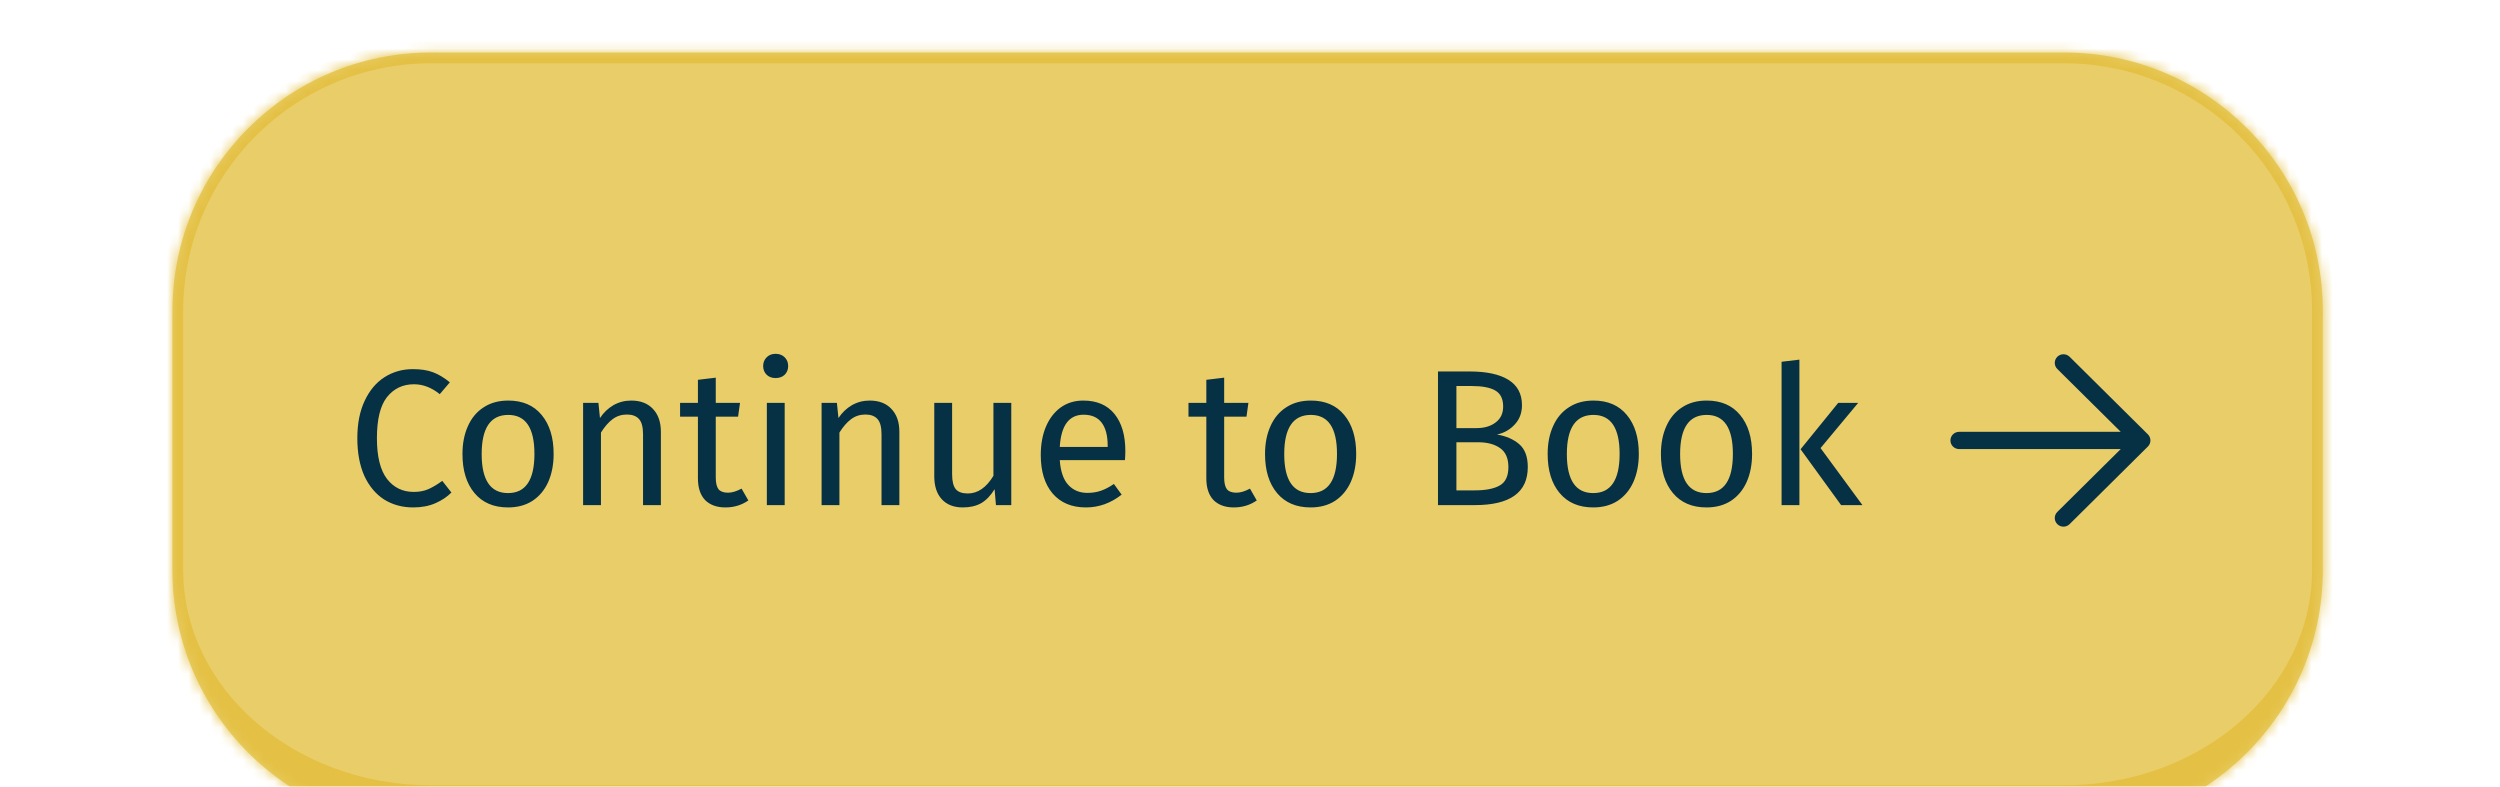 <svg width="232" height="73" viewBox="0 0 232 73" fill="none" xmlns="http://www.w3.org/2000/svg">
<g filter="url(#filter0_i_2858_1021)">
<mask id="path-1-inside-1_2858_1021" fill="white">
<path d="M16 24.874C16 11.619 26.745 0.874 40 0.874H191.56C204.815 0.874 215.56 11.619 215.56 24.874V48.874C215.56 62.129 204.815 72.874 191.56 72.874H40C26.745 72.874 16 62.129 16 48.874V24.874Z"/>
</mask>
<path d="M16 24.874C16 11.619 26.745 0.874 40 0.874H191.56C204.815 0.874 215.56 11.619 215.56 24.874V48.874C215.56 62.129 204.815 72.874 191.56 72.874H40C26.745 72.874 16 62.129 16 48.874V24.874Z" fill="#E9CD69"/>
<path d="M15 24.874C15 11.067 26.193 -0.126 40 -0.126H191.56C205.367 -0.126 216.56 11.067 216.56 24.874H214.56C214.56 12.171 204.263 1.874 191.56 1.874H40C27.297 1.874 17 12.171 17 24.874H15ZM216.56 51.874C216.56 65.681 205.367 76.874 191.56 76.874H40C26.193 76.874 15 65.681 15 51.874L17 48.874C17 59.92 27.297 68.874 40 68.874H191.56C204.263 68.874 214.56 59.92 214.56 48.874L216.56 51.874ZM40 76.874C26.193 76.874 15 65.681 15 51.874V24.874C15 11.067 26.193 -0.126 40 -0.126V1.874C27.297 1.874 17 12.171 17 24.874V48.874C17 59.92 27.297 68.874 40 68.874V76.874ZM191.56 -0.126C205.367 -0.126 216.56 11.067 216.56 24.874V51.874C216.56 65.681 205.367 76.874 191.56 76.874V68.874C204.263 68.874 214.56 59.92 214.56 48.874V24.874C214.56 12.171 204.263 1.874 191.56 1.874V-0.126Z" fill="#E4C144" mask="url(#path-1-inside-1_2858_1021)"/>
<path d="M38.308 30.256C39.052 30.256 39.676 30.352 40.18 30.544C40.696 30.736 41.218 31.048 41.746 31.48L40.81 32.578C40.054 31.966 39.256 31.66 38.416 31.66C37.384 31.66 36.55 32.056 35.914 32.848C35.29 33.64 34.978 34.912 34.978 36.664C34.978 38.368 35.29 39.628 35.914 40.444C36.538 41.248 37.366 41.65 38.398 41.65C38.926 41.65 39.388 41.56 39.784 41.38C40.18 41.2 40.6 40.948 41.044 40.624L41.89 41.704C41.506 42.1 41.014 42.43 40.414 42.694C39.814 42.958 39.124 43.09 38.344 43.09C37.336 43.09 36.436 42.844 35.644 42.352C34.864 41.848 34.252 41.116 33.808 40.156C33.376 39.184 33.16 38.02 33.16 36.664C33.16 35.308 33.388 34.15 33.844 33.19C34.3 32.218 34.918 31.486 35.698 30.994C36.478 30.502 37.348 30.256 38.308 30.256ZM47.165 33.172C48.497 33.172 49.529 33.616 50.261 34.504C51.005 35.392 51.377 36.598 51.377 38.122C51.377 39.106 51.209 39.976 50.873 40.732C50.537 41.476 50.051 42.058 49.415 42.478C48.779 42.886 48.023 43.09 47.147 43.09C45.815 43.09 44.777 42.646 44.033 41.758C43.289 40.87 42.917 39.664 42.917 38.14C42.917 37.156 43.085 36.292 43.421 35.548C43.757 34.792 44.243 34.21 44.879 33.802C45.515 33.382 46.277 33.172 47.165 33.172ZM47.165 34.504C45.521 34.504 44.699 35.716 44.699 38.14C44.699 40.552 45.515 41.758 47.147 41.758C48.779 41.758 49.595 40.546 49.595 38.122C49.595 35.71 48.785 34.504 47.165 34.504ZM58.576 33.172C59.44 33.172 60.112 33.43 60.592 33.946C61.084 34.462 61.33 35.17 61.33 36.07V42.874H59.674V36.304C59.674 35.632 59.548 35.158 59.296 34.882C59.044 34.606 58.672 34.468 58.18 34.468C57.676 34.468 57.232 34.612 56.848 34.9C56.464 35.188 56.104 35.602 55.768 36.142V42.874H54.112V33.388H55.534L55.678 34.792C56.014 34.288 56.428 33.892 56.92 33.604C57.424 33.316 57.976 33.172 58.576 33.172ZM69.447 42.442C68.823 42.874 68.115 43.09 67.323 43.09C66.519 43.09 65.889 42.862 65.433 42.406C64.989 41.938 64.767 41.266 64.767 40.39V34.666H63.111V33.388H64.767V31.246L66.423 31.048V33.388H68.673L68.493 34.666H66.423V40.318C66.423 40.81 66.507 41.17 66.675 41.398C66.855 41.614 67.149 41.722 67.557 41.722C67.929 41.722 68.349 41.596 68.817 41.344L69.447 42.442ZM72.819 33.388V42.874H71.163V33.388H72.819ZM71.973 28.834C72.321 28.834 72.603 28.942 72.819 29.158C73.035 29.374 73.143 29.644 73.143 29.968C73.143 30.292 73.035 30.562 72.819 30.778C72.603 30.982 72.321 31.084 71.973 31.084C71.637 31.084 71.361 30.982 71.145 30.778C70.929 30.562 70.821 30.292 70.821 29.968C70.821 29.644 70.929 29.374 71.145 29.158C71.361 28.942 71.637 28.834 71.973 28.834ZM80.707 33.172C81.571 33.172 82.243 33.43 82.723 33.946C83.215 34.462 83.461 35.17 83.461 36.07V42.874H81.805V36.304C81.805 35.632 81.679 35.158 81.427 34.882C81.175 34.606 80.803 34.468 80.311 34.468C79.807 34.468 79.363 34.612 78.979 34.9C78.595 35.188 78.235 35.602 77.899 36.142V42.874H76.243V33.388H77.665L77.809 34.792C78.145 34.288 78.559 33.892 79.051 33.604C79.555 33.316 80.107 33.172 80.707 33.172ZM93.846 42.874H92.424L92.298 41.398C91.938 41.986 91.524 42.418 91.056 42.694C90.588 42.958 90.018 43.09 89.346 43.09C88.518 43.09 87.87 42.838 87.402 42.334C86.934 41.83 86.7 41.116 86.7 40.192V33.388H88.356V40.012C88.356 40.66 88.47 41.122 88.698 41.398C88.926 41.662 89.298 41.794 89.814 41.794C90.738 41.794 91.53 41.248 92.19 40.156V33.388H93.846V42.874ZM104.431 37.852C104.431 38.128 104.419 38.41 104.395 38.698H98.347C98.419 39.742 98.683 40.51 99.139 41.002C99.595 41.494 100.183 41.74 100.903 41.74C101.359 41.74 101.779 41.674 102.163 41.542C102.547 41.41 102.949 41.2 103.369 40.912L104.089 41.902C103.081 42.694 101.977 43.09 100.777 43.09C99.457 43.09 98.425 42.658 97.681 41.794C96.949 40.93 96.583 39.742 96.583 38.23C96.583 37.246 96.739 36.376 97.051 35.62C97.375 34.852 97.831 34.252 98.419 33.82C99.019 33.388 99.721 33.172 100.525 33.172C101.785 33.172 102.751 33.586 103.423 34.414C104.095 35.242 104.431 36.388 104.431 37.852ZM102.793 37.366C102.793 36.43 102.607 35.716 102.235 35.224C101.863 34.732 101.305 34.486 100.561 34.486C99.205 34.486 98.467 35.482 98.347 37.474H102.793V37.366ZM116.627 42.442C116.003 42.874 115.295 43.09 114.503 43.09C113.699 43.09 113.069 42.862 112.613 42.406C112.169 41.938 111.947 41.266 111.947 40.39V34.666H110.291V33.388H111.947V31.246L113.603 31.048V33.388H115.853L115.673 34.666H113.603V40.318C113.603 40.81 113.687 41.17 113.855 41.398C114.035 41.614 114.329 41.722 114.737 41.722C115.109 41.722 115.529 41.596 115.997 41.344L116.627 42.442ZM121.643 33.172C122.975 33.172 124.007 33.616 124.739 34.504C125.483 35.392 125.855 36.598 125.855 38.122C125.855 39.106 125.687 39.976 125.351 40.732C125.015 41.476 124.529 42.058 123.893 42.478C123.257 42.886 122.501 43.09 121.625 43.09C120.293 43.09 119.255 42.646 118.511 41.758C117.767 40.87 117.395 39.664 117.395 38.14C117.395 37.156 117.563 36.292 117.899 35.548C118.235 34.792 118.721 34.21 119.357 33.802C119.993 33.382 120.755 33.172 121.643 33.172ZM121.643 34.504C119.999 34.504 119.177 35.716 119.177 38.14C119.177 40.552 119.993 41.758 121.625 41.758C123.257 41.758 124.073 40.546 124.073 38.122C124.073 35.71 123.263 34.504 121.643 34.504ZM138.917 36.322C139.769 36.466 140.459 36.766 140.987 37.222C141.515 37.678 141.779 38.386 141.779 39.346C141.779 41.698 140.141 42.874 136.865 42.874H133.445V30.472H136.379C137.951 30.472 139.151 30.73 139.979 31.246C140.819 31.762 141.239 32.548 141.239 33.604C141.239 34.324 141.011 34.924 140.555 35.404C140.111 35.884 139.565 36.19 138.917 36.322ZM135.155 31.822V35.728H137.027C137.747 35.728 138.335 35.554 138.791 35.206C139.259 34.858 139.493 34.366 139.493 33.73C139.493 33.01 139.247 32.512 138.755 32.236C138.275 31.96 137.543 31.822 136.559 31.822H135.155ZM136.865 41.506C137.873 41.506 138.641 41.356 139.169 41.056C139.709 40.756 139.979 40.186 139.979 39.346C139.979 38.53 139.721 37.942 139.205 37.582C138.689 37.222 138.017 37.042 137.189 37.042H135.155V41.506H136.865ZM147.87 33.172C149.202 33.172 150.234 33.616 150.966 34.504C151.71 35.392 152.082 36.598 152.082 38.122C152.082 39.106 151.914 39.976 151.578 40.732C151.242 41.476 150.756 42.058 150.12 42.478C149.484 42.886 148.728 43.09 147.852 43.09C146.52 43.09 145.482 42.646 144.738 41.758C143.994 40.87 143.622 39.664 143.622 38.14C143.622 37.156 143.79 36.292 144.126 35.548C144.462 34.792 144.948 34.21 145.584 33.802C146.22 33.382 146.982 33.172 147.87 33.172ZM147.87 34.504C146.226 34.504 145.404 35.716 145.404 38.14C145.404 40.552 146.22 41.758 147.852 41.758C149.484 41.758 150.3 40.546 150.3 38.122C150.3 35.71 149.49 34.504 147.87 34.504ZM158.381 33.172C159.713 33.172 160.745 33.616 161.477 34.504C162.221 35.392 162.593 36.598 162.593 38.122C162.593 39.106 162.425 39.976 162.089 40.732C161.753 41.476 161.267 42.058 160.631 42.478C159.995 42.886 159.239 43.09 158.363 43.09C157.031 43.09 155.993 42.646 155.249 41.758C154.505 40.87 154.133 39.664 154.133 38.14C154.133 37.156 154.301 36.292 154.637 35.548C154.973 34.792 155.459 34.21 156.095 33.802C156.731 33.382 157.493 33.172 158.381 33.172ZM158.381 34.504C156.737 34.504 155.915 35.716 155.915 38.14C155.915 40.552 156.731 41.758 158.363 41.758C159.995 41.758 160.811 40.546 160.811 38.122C160.811 35.71 160.001 34.504 158.381 34.504ZM166.985 29.374V42.874H165.329V29.572L166.985 29.374ZM172.439 33.388L168.947 37.582L172.835 42.874H170.855L167.093 37.69L170.585 33.388H172.439Z" fill="#063145"/>
<path d="M196.804 36.074H181.807C181.593 36.074 181.388 36.158 181.236 36.308C181.085 36.458 181 36.662 181 36.874C181 37.086 181.085 37.29 181.236 37.44C181.388 37.59 181.593 37.674 181.807 37.674H196.804L190.918 43.507C190.767 43.657 190.682 43.861 190.682 44.073C190.682 44.285 190.767 44.489 190.918 44.639C191.07 44.79 191.275 44.874 191.49 44.874C191.704 44.874 191.909 44.79 192.061 44.639L199.323 37.44C199.398 37.366 199.458 37.278 199.498 37.181C199.539 37.083 199.56 36.979 199.56 36.874C199.56 36.769 199.539 36.665 199.498 36.567C199.458 36.47 199.398 36.382 199.323 36.308L192.061 29.109C191.909 28.958 191.704 28.874 191.49 28.874C191.275 28.874 191.07 28.958 190.918 29.109C190.767 29.259 190.682 29.462 190.682 29.675C190.682 29.887 190.767 30.091 190.918 30.241L196.804 36.074Z" fill="#063145"/>
</g>
<defs>
<filter id="filter0_i_2858_1021" x="16" y="0.874" width="199.56" height="76" filterUnits="userSpaceOnUse" color-interpolation-filters="sRGB">
<feFlood flood-opacity="0" result="BackgroundImageFix"/>
<feBlend mode="normal" in="SourceGraphic" in2="BackgroundImageFix" result="shape"/>
<feColorMatrix in="SourceAlpha" type="matrix" values="0 0 0 0 0 0 0 0 0 0 0 0 0 0 0 0 0 0 127 0" result="hardAlpha"/>
<feOffset dy="4"/>
<feGaussianBlur stdDeviation="2"/>
<feComposite in2="hardAlpha" operator="arithmetic" k2="-1" k3="1"/>
<feColorMatrix type="matrix" values="0 0 0 0 0 0 0 0 0 0 0 0 0 0 0 0 0 0 0.25 0"/>
<feBlend mode="normal" in2="shape" result="effect1_innerShadow_2858_1021"/>
</filter>
</defs>
</svg>
